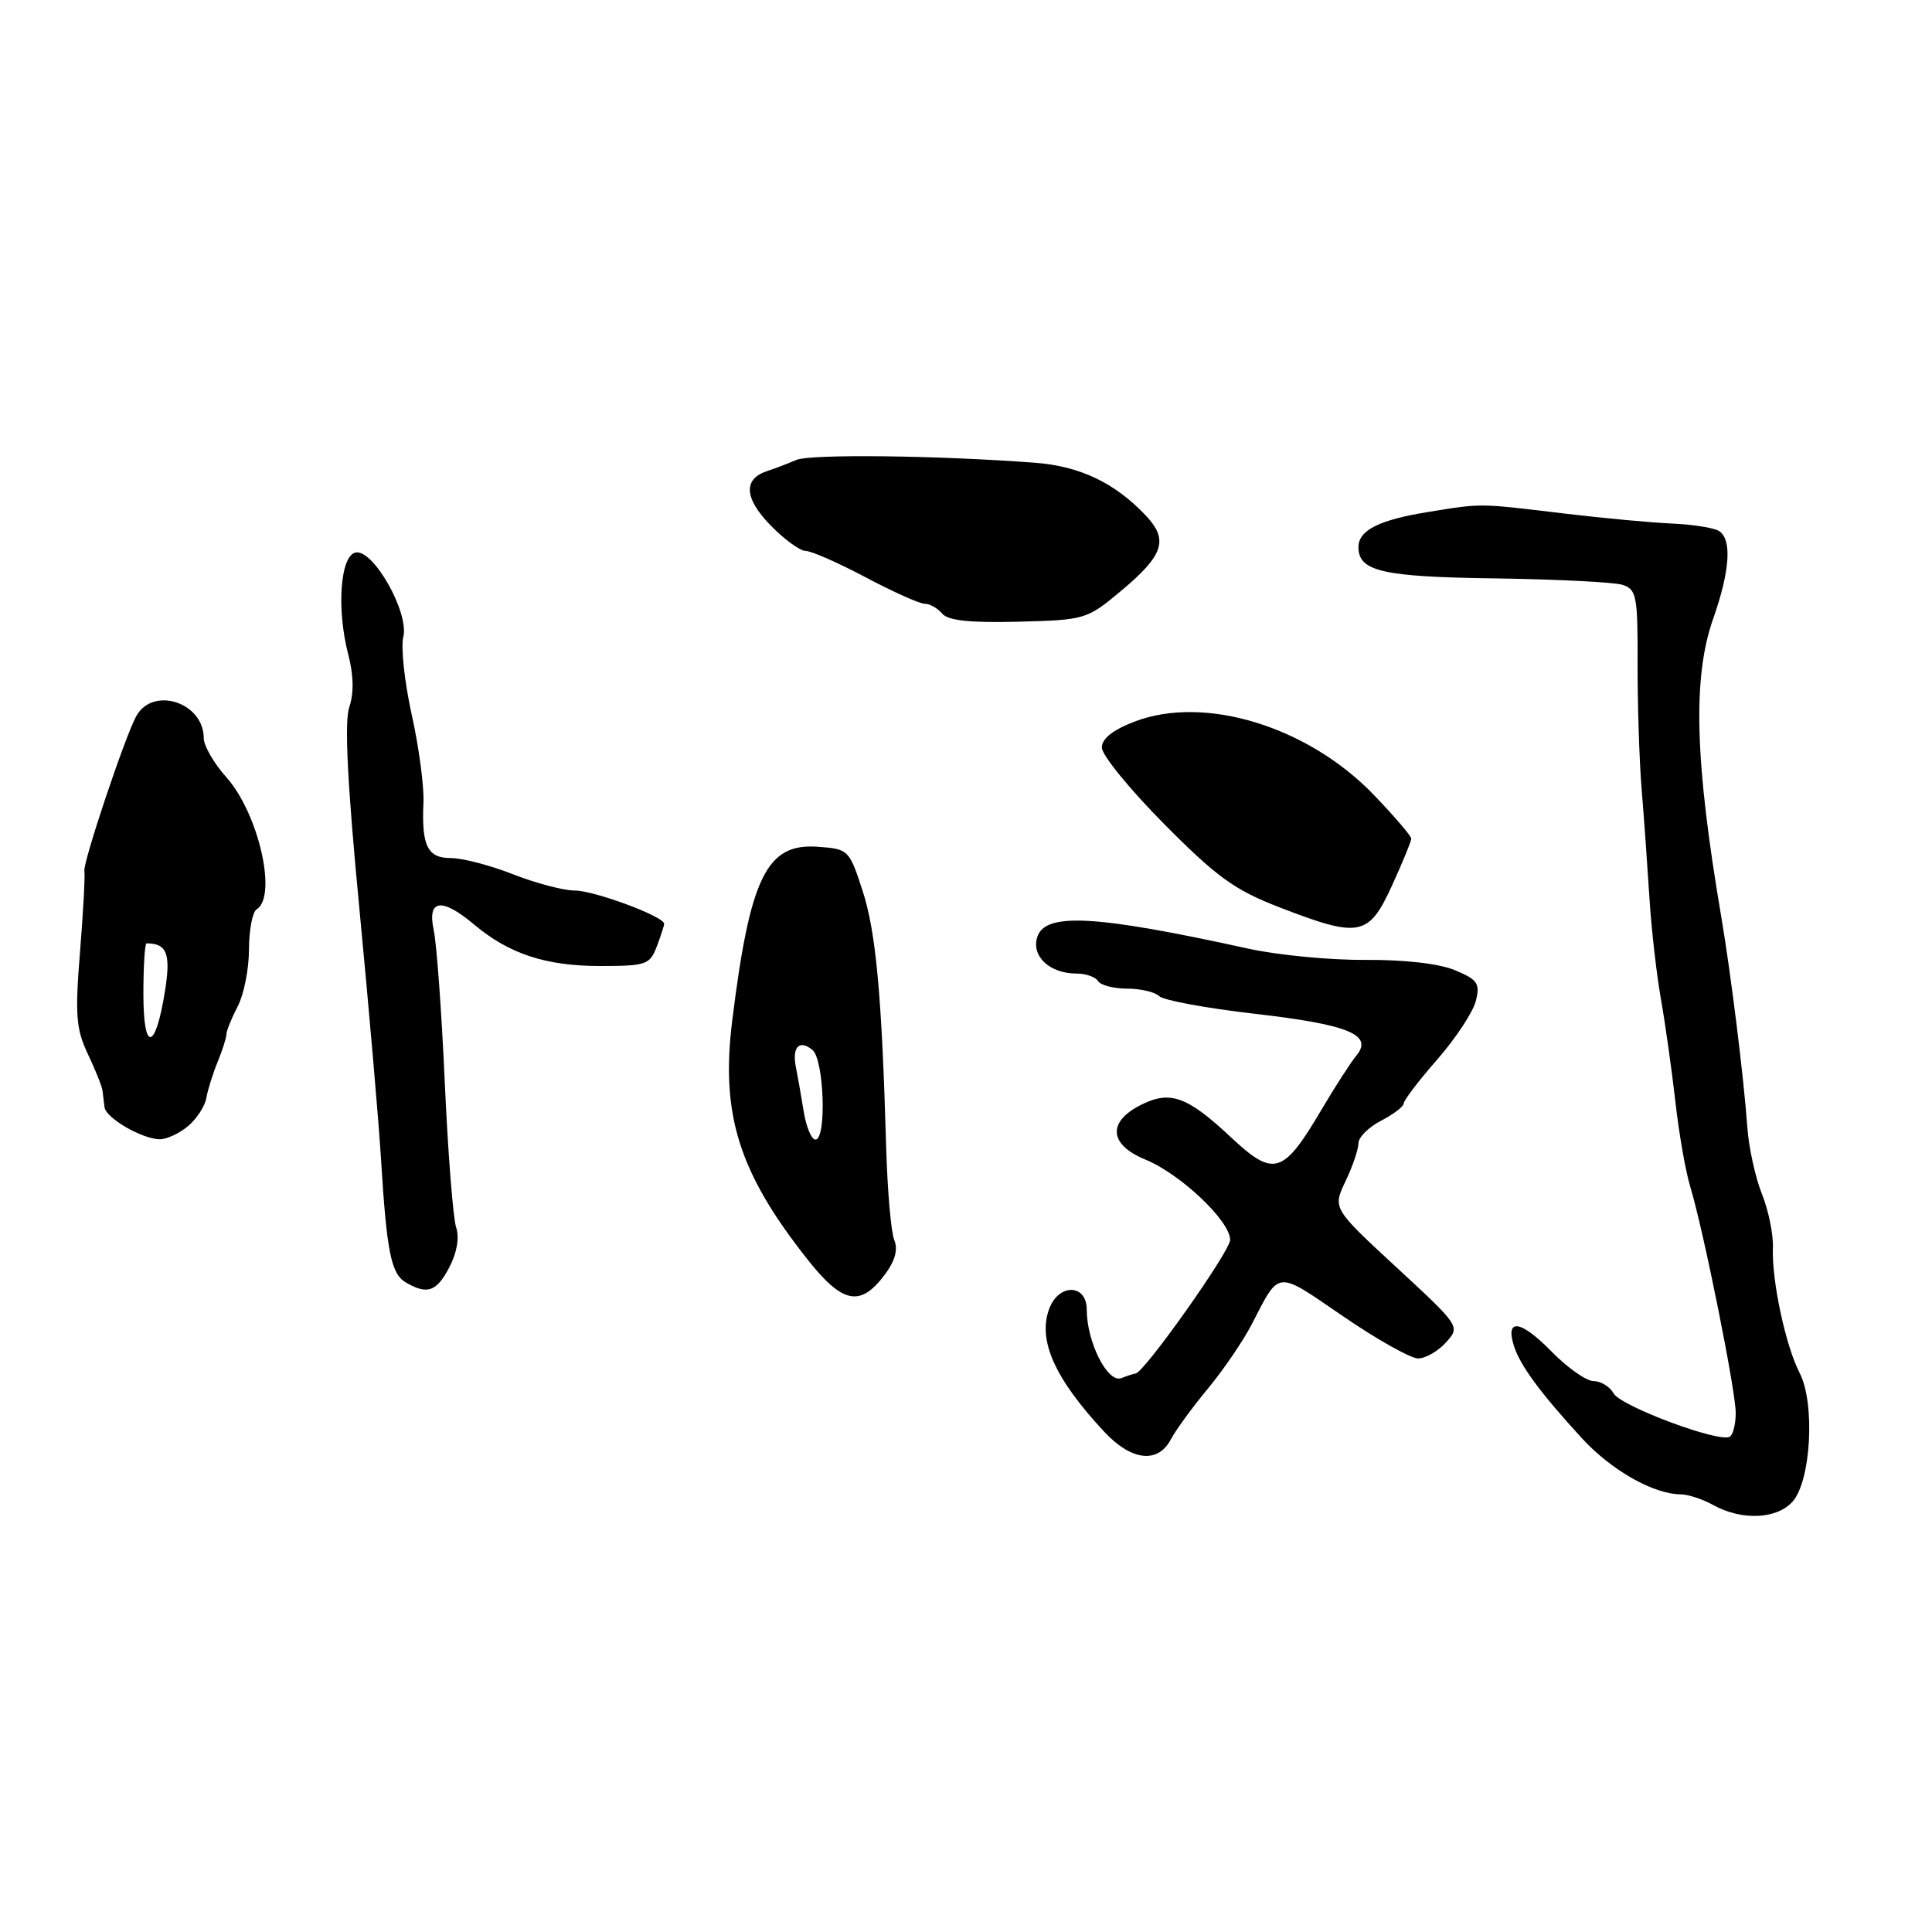 <?xml version="1.0" encoding="UTF-8" standalone="no"?>
<!DOCTYPE svg PUBLIC "-//W3C//DTD SVG 1.1//EN" "http://www.w3.org/Graphics/SVG/1.1/DTD/svg11.dtd" >
<svg xmlns="http://www.w3.org/2000/svg" xmlns:xlink="http://www.w3.org/1999/xlink" version="1.1" viewBox="0 0 256 256">
 <g >
 <path fill="currentColor"
d=" M 237.51 198.99 C 239.97 196.27 240.54 185.94 238.46 181.92 C 236.60 178.33 234.74 169.61 234.92 165.33 C 234.99 163.59 234.34 160.38 233.46 158.20 C 232.59 156.02 231.72 152.04 231.53 149.37 C 231.07 142.86 229.34 128.91 228.08 121.50 C 224.57 100.89 224.26 89.78 227.00 82.00 C 229.24 75.62 229.52 71.44 227.76 70.35 C 227.08 69.93 224.27 69.49 221.51 69.37 C 218.76 69.25 212.45 68.66 207.50 68.07 C 195.74 66.66 196.47 66.67 189.18 67.85 C 182.73 68.89 180.00 70.27 180.00 72.50 C 180.00 75.71 183.18 76.44 198.09 76.64 C 206.26 76.76 213.86 77.14 214.98 77.49 C 216.85 78.09 217.01 78.95 216.99 87.82 C 216.97 93.14 217.21 100.65 217.52 104.50 C 217.84 108.35 218.30 114.87 218.56 119.00 C 218.82 123.12 219.51 129.20 220.10 132.50 C 220.68 135.80 221.53 141.88 222.00 146.00 C 222.46 150.12 223.34 155.19 223.97 157.25 C 225.75 163.16 229.98 184.22 229.99 187.19 C 230.00 188.67 229.64 190.10 229.21 190.37 C 227.84 191.22 214.77 186.34 213.81 184.63 C 213.31 183.73 212.11 183.00 211.15 183.00 C 210.19 183.00 207.67 181.22 205.54 179.04 C 201.51 174.92 199.43 174.62 200.60 178.33 C 201.41 180.91 204.05 184.50 209.55 190.51 C 213.47 194.80 219.06 197.98 222.72 198.01 C 223.70 198.02 225.62 198.65 227.00 199.42 C 230.77 201.51 235.40 201.32 237.51 198.99 Z  M 155.13 190.75 C 155.78 189.51 158.00 186.47 160.05 184.00 C 162.10 181.53 164.71 177.70 165.85 175.50 C 169.62 168.21 168.99 168.27 177.93 174.39 C 182.44 177.48 186.92 180.00 187.90 180.00 C 188.89 180.00 190.55 179.04 191.60 177.88 C 193.50 175.76 193.49 175.74 185.04 167.93 C 176.58 160.11 176.58 160.11 178.29 156.52 C 179.23 154.55 180.00 152.28 180.00 151.49 C 180.00 150.70 181.35 149.35 183.00 148.50 C 184.65 147.65 186.00 146.61 186.00 146.21 C 186.00 145.80 188.00 143.18 190.44 140.39 C 192.89 137.59 195.18 134.11 195.55 132.65 C 196.14 130.31 195.81 129.82 192.80 128.56 C 190.70 127.68 186.13 127.16 180.94 127.19 C 176.30 127.23 169.35 126.56 165.50 125.72 C 145.12 121.24 138.49 120.87 137.44 124.17 C 136.64 126.71 139.09 129.00 142.63 129.00 C 143.87 129.00 145.16 129.45 145.50 130.00 C 145.84 130.55 147.58 131.00 149.36 131.00 C 151.14 131.00 153.05 131.45 153.59 131.99 C 154.14 132.54 159.83 133.59 166.24 134.33 C 178.73 135.76 182.02 137.12 179.71 139.89 C 178.98 140.78 176.89 144.01 175.08 147.08 C 170.02 155.65 168.79 156.02 163.09 150.68 C 157.25 145.21 155.00 144.43 151.05 146.47 C 146.71 148.72 147.00 151.69 151.75 153.64 C 156.43 155.56 163.00 161.78 163.00 164.29 C 163.00 165.80 151.53 182.00 150.46 182.00 C 150.30 182.00 149.45 182.27 148.58 182.61 C 146.76 183.30 144.00 177.82 144.00 173.53 C 144.00 170.13 140.32 170.02 139.04 173.39 C 137.46 177.56 139.75 182.68 146.35 189.75 C 149.93 193.57 153.41 193.97 155.13 190.75 Z  M 117.29 168.83 C 118.61 167.05 119.01 165.54 118.50 164.33 C 118.07 163.32 117.59 157.78 117.42 152.00 C 116.85 131.89 116.07 123.47 114.29 118.00 C 112.53 112.60 112.42 112.49 108.36 112.20 C 101.59 111.70 99.38 116.20 97.02 135.27 C 95.48 147.70 97.91 155.38 106.99 166.87 C 111.67 172.79 114.01 173.24 117.29 168.83 Z  M 59.56 167.88 C 60.56 165.96 60.89 163.95 60.44 162.63 C 60.04 161.46 59.36 152.85 58.94 143.50 C 58.52 134.15 57.86 125.04 57.47 123.25 C 56.59 119.15 58.52 118.89 62.83 122.51 C 67.44 126.39 72.33 128.00 79.49 128.00 C 85.61 128.00 86.11 127.83 87.02 125.43 C 87.56 124.02 88.00 122.66 88.00 122.40 C 88.00 121.44 78.74 118.00 76.15 118.00 C 74.68 118.00 71.00 117.03 67.99 115.85 C 64.97 114.66 61.27 113.70 59.77 113.70 C 56.65 113.71 55.85 112.11 56.11 106.36 C 56.21 104.24 55.51 98.98 54.55 94.67 C 53.60 90.37 53.10 85.74 53.44 84.40 C 54.24 81.20 49.48 72.76 47.13 73.21 C 45.09 73.60 44.57 80.65 46.14 86.70 C 46.86 89.47 46.91 91.85 46.28 93.70 C 45.62 95.64 46.03 103.86 47.63 120.50 C 48.89 133.70 50.18 148.55 50.48 153.50 C 51.25 165.97 51.82 168.79 53.79 169.94 C 56.63 171.60 57.87 171.15 59.56 167.88 Z  M 24.88 149.25 C 26.04 148.29 27.14 146.60 27.34 145.50 C 27.53 144.40 28.21 142.23 28.85 140.68 C 29.48 139.14 30.00 137.50 30.00 137.05 C 30.00 136.60 30.67 134.94 31.49 133.36 C 32.32 131.79 32.99 128.39 32.99 125.81 C 33.00 123.23 33.45 120.84 34.00 120.50 C 36.78 118.78 34.27 107.79 30.00 103.00 C 28.35 101.15 27.00 98.82 27.00 97.82 C 27.00 93.05 20.21 90.87 18.03 94.94 C 16.48 97.83 10.98 114.29 11.18 115.42 C 11.29 116.02 11.03 120.85 10.60 126.17 C 9.93 134.49 10.08 136.36 11.64 139.66 C 12.64 141.77 13.51 143.94 13.58 144.50 C 13.64 145.05 13.76 146.05 13.85 146.72 C 14.03 148.14 18.77 150.90 21.14 150.96 C 22.04 150.98 23.72 150.21 24.88 149.25 Z  M 184.43 117.38 C 185.84 114.29 187.00 111.48 187.00 111.13 C 187.00 110.78 184.78 108.18 182.06 105.35 C 173.35 96.27 159.65 92.06 150.35 95.61 C 147.45 96.72 146.00 97.87 146.00 99.06 C 146.00 100.05 149.71 104.60 154.25 109.18 C 161.22 116.21 163.58 117.92 169.50 120.21 C 180.14 124.33 181.35 124.10 184.43 117.38 Z  M 148.47 78.36 C 154.19 73.59 154.87 71.56 151.86 68.35 C 147.77 64.00 143.11 61.77 137.18 61.32 C 124.22 60.34 107.37 60.14 105.50 60.95 C 104.40 61.43 102.70 62.07 101.73 62.39 C 98.46 63.43 98.58 65.97 102.06 69.57 C 103.89 71.45 106.00 73.00 106.75 73.00 C 107.50 73.00 111.08 74.58 114.71 76.50 C 118.33 78.42 121.85 80.00 122.53 80.00 C 123.20 80.00 124.24 80.59 124.84 81.30 C 125.60 82.23 128.52 82.54 134.93 82.38 C 143.76 82.15 144.03 82.07 148.47 78.36 Z  M 106.49 147.25 C 106.16 145.19 105.69 142.55 105.46 141.40 C 104.92 138.73 105.93 137.69 107.66 139.13 C 109.20 140.41 109.55 151.00 108.05 151.00 C 107.52 151.00 106.82 149.31 106.49 147.25 Z  M 19.00 131.70 C 19.00 128.01 19.19 125.00 19.42 125.00 C 22.11 125.00 22.64 126.36 21.88 131.21 C 20.60 139.27 19.00 139.54 19.00 131.70 Z "/>
</g>
</svg>